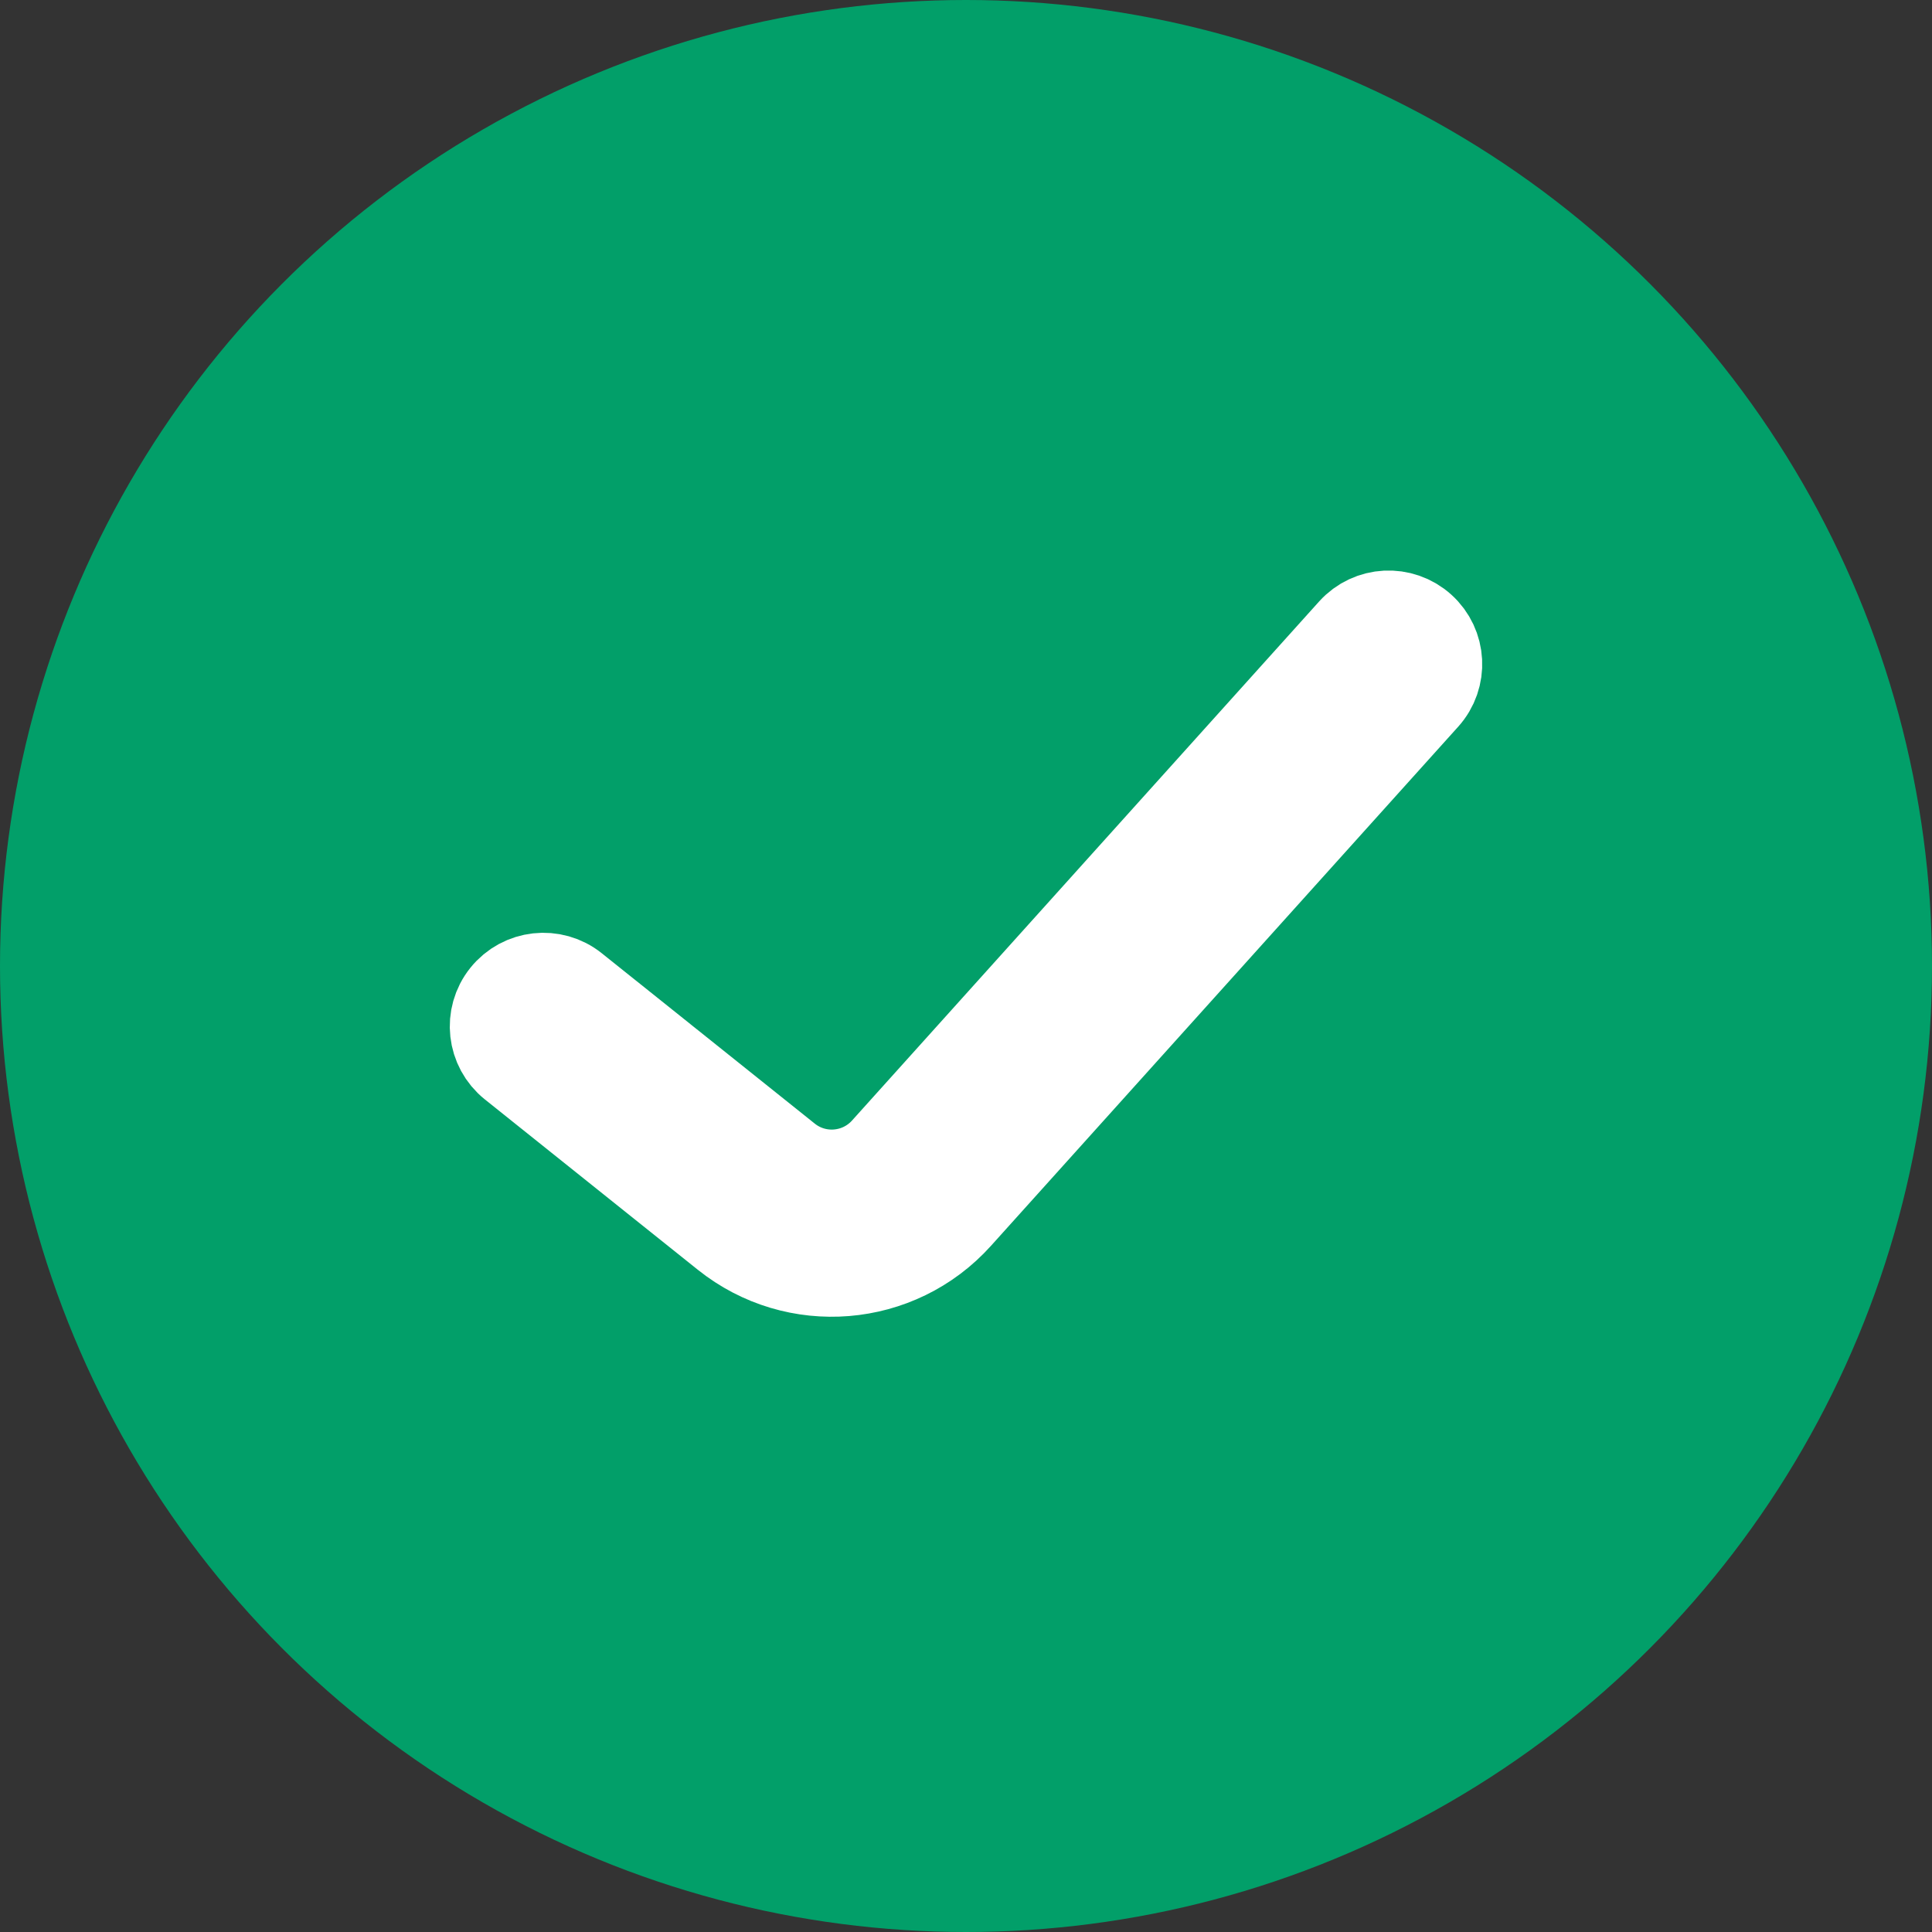 <svg width="20" height="20" viewBox="0 0 20 20" fill="none" xmlns="http://www.w3.org/2000/svg">
<rect x="0" y="0" width="20" height="20" fill="#333333" stroke="none"/>
<circle cx="10" cy="10" r="10" fill="#029F69"/>
<path fill-rule="evenodd" clip-rule="evenodd" d="M14.689 6.527C14.881 6.7 14.897 6.996 14.723 7.189L9.887 12.562C9.278 13.239 8.247 13.323 7.536 12.754L5.332 10.991C5.13 10.829 5.097 10.534 5.259 10.332C5.421 10.13 5.716 10.097 5.918 10.259L8.122 12.022C8.445 12.281 8.914 12.242 9.191 11.935L14.027 6.561C14.2 6.369 14.496 6.353 14.689 6.527Z" fill="white" stroke="white" stroke-linecap="round" stroke-linejoin="round"/>
</svg>
